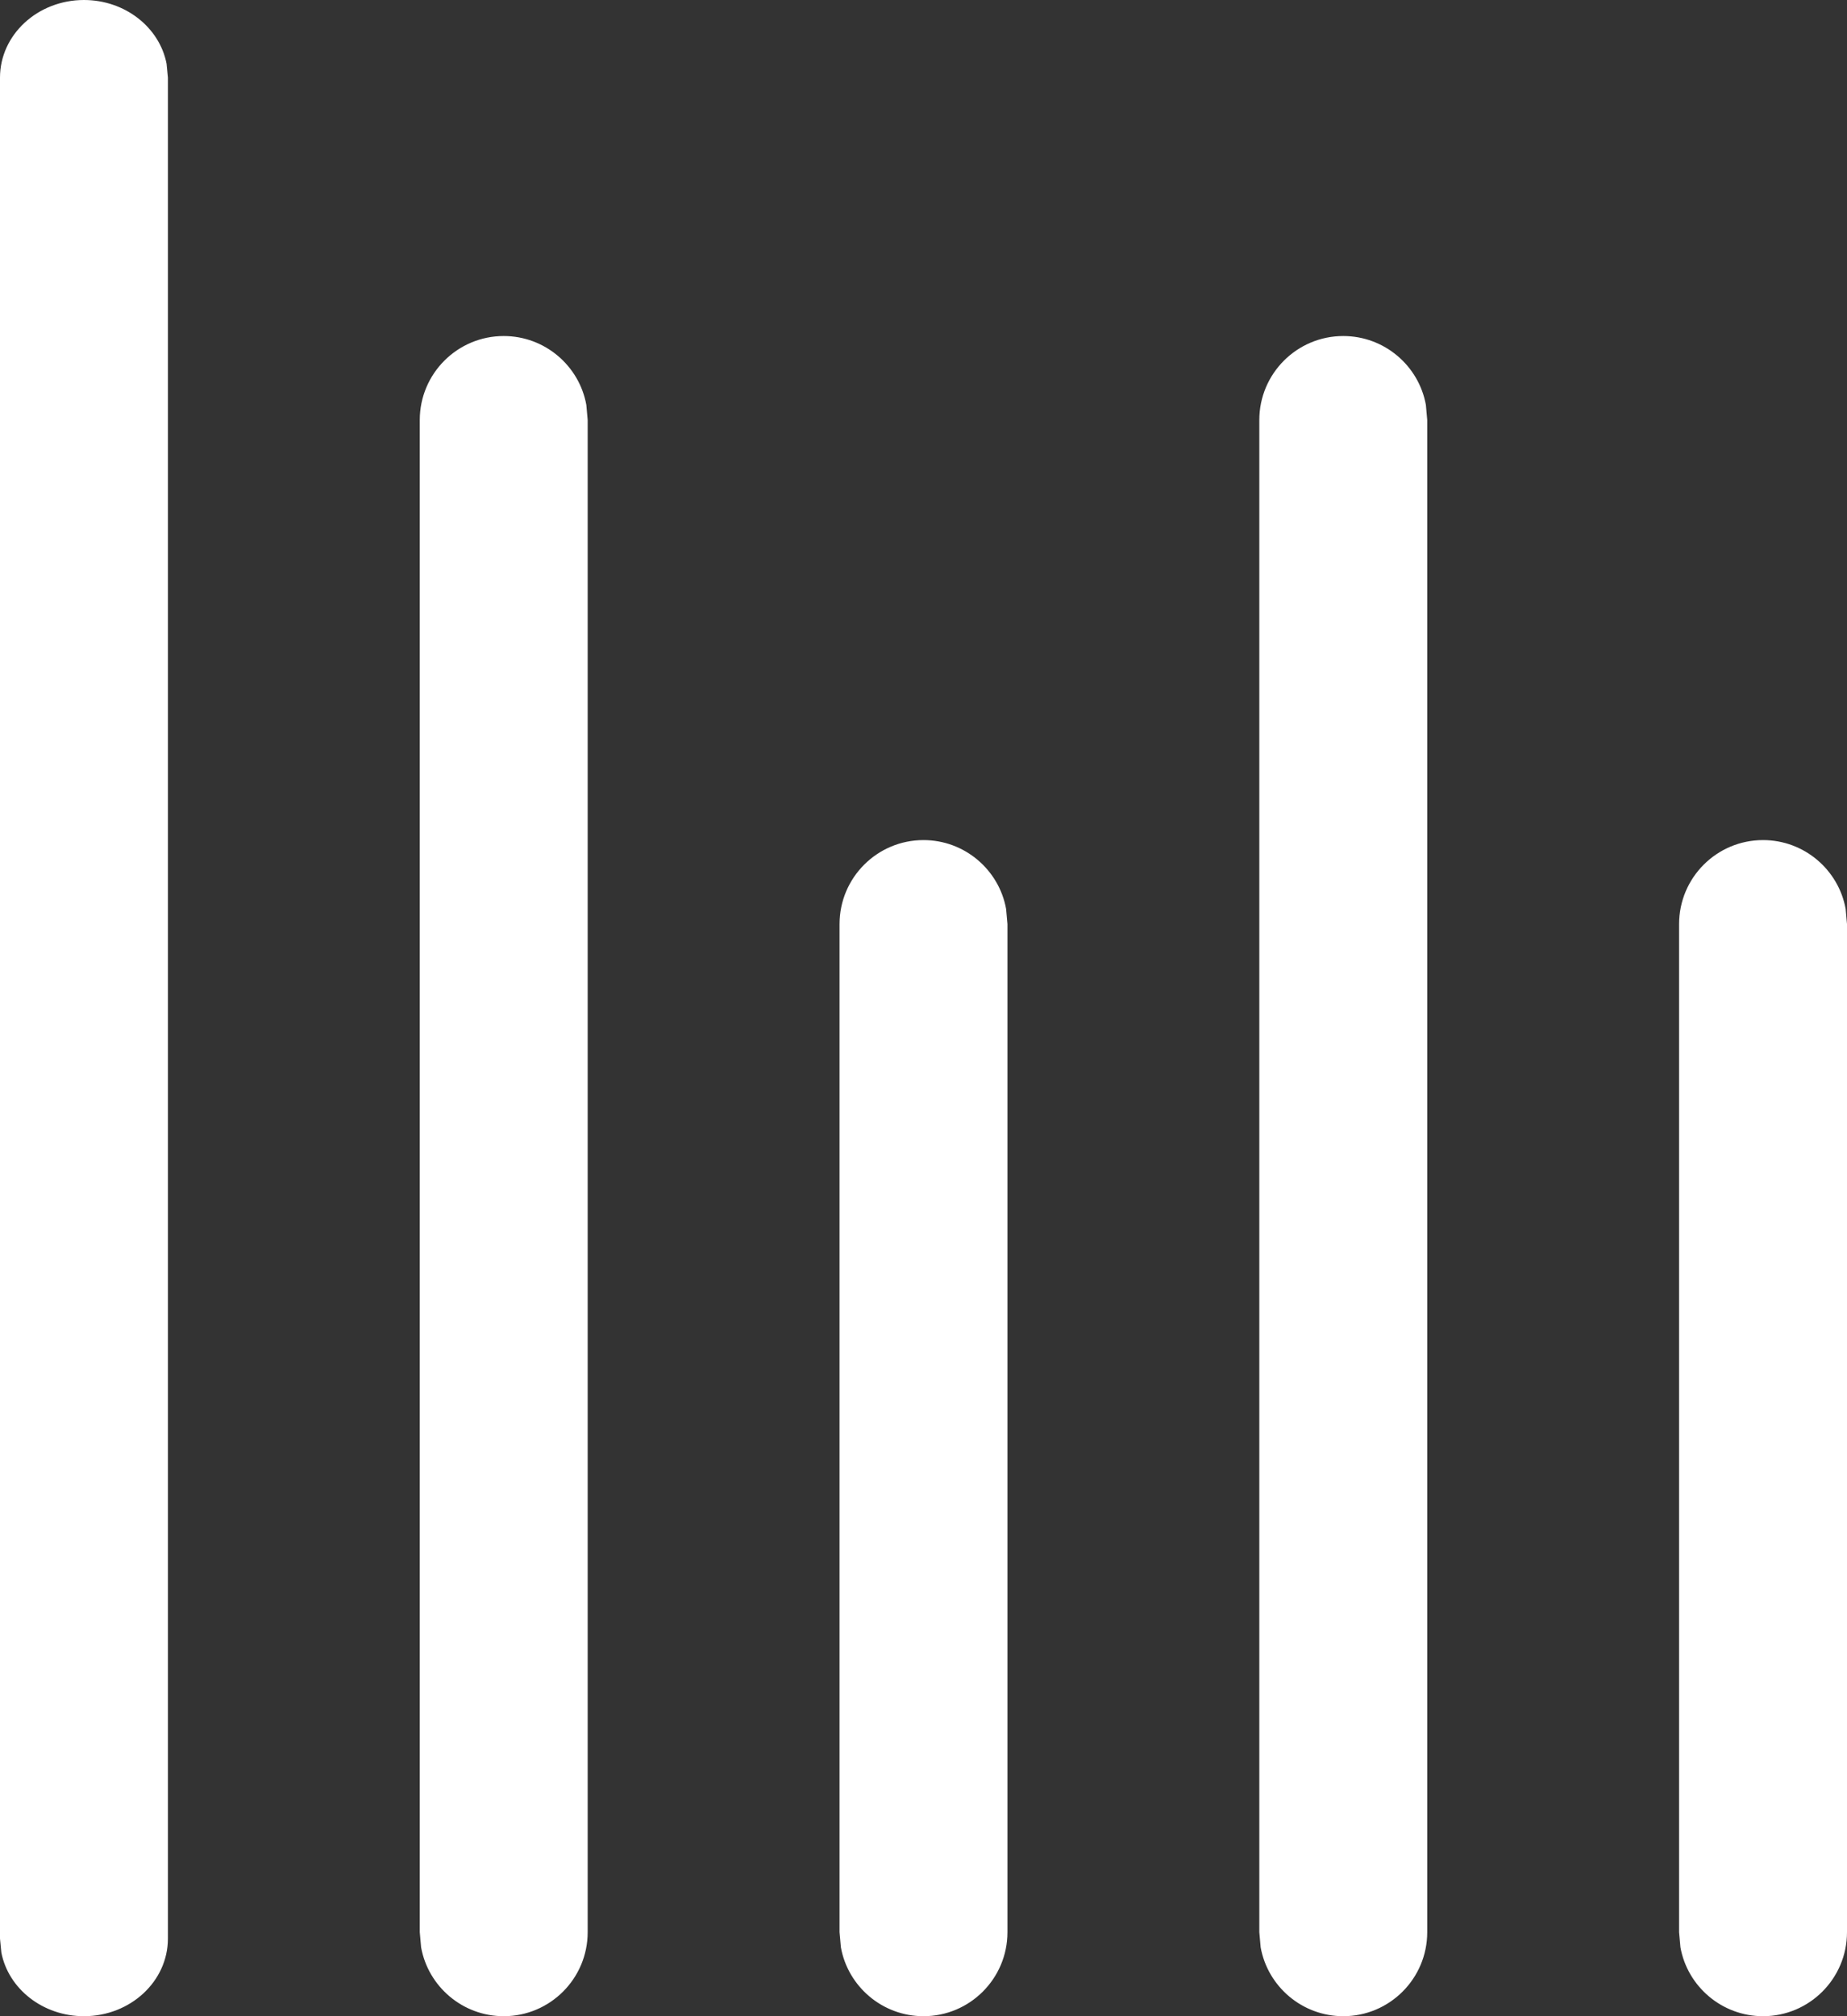 <svg xmlns="http://www.w3.org/2000/svg" width="11" height="12" viewBox="0 0 11 12">
    <rect x="0" y="0" width="11" height="12" fill="#333333" stroke="none"/>
    <path fill="#fff" d="M3 2c.245 0 .45.177.492.41l.008.09v9c0 .276-.224.5-.5.5-.245 0-.45-.177-.492-.41L2.5 11.5v-9c0-.276.224-.5.5-.5zm2.5 3c.245 0 .45.177.492.41L6 5.5v6c0 .276-.224.5-.5.5-.245 0-.45-.177-.492-.41L5 11.5v-6c0-.276.224-.5.5-.5zm5 0c.245 0 .45.177.492.41L11 5.5v6c0 .276-.224.5-.5.5-.245 0-.45-.177-.492-.41L10 11.5v-6c0-.276.224-.5.5-.5zM8 2c.245 0 .45.177.492.41l.008.09v9c0 .276-.224.5-.5.5-.245 0-.45-.177-.492-.41L7.5 11.5v-9c0-.276.224-.5.5-.5zM.5 0c.245 0 .45.163.492.379L1 .462v11.076C1 11.793.776 12 .5 12c-.245 0-.45-.163-.492-.379L0 11.538V.462C0 .207.224 0 .5 0z"/>
</svg>
